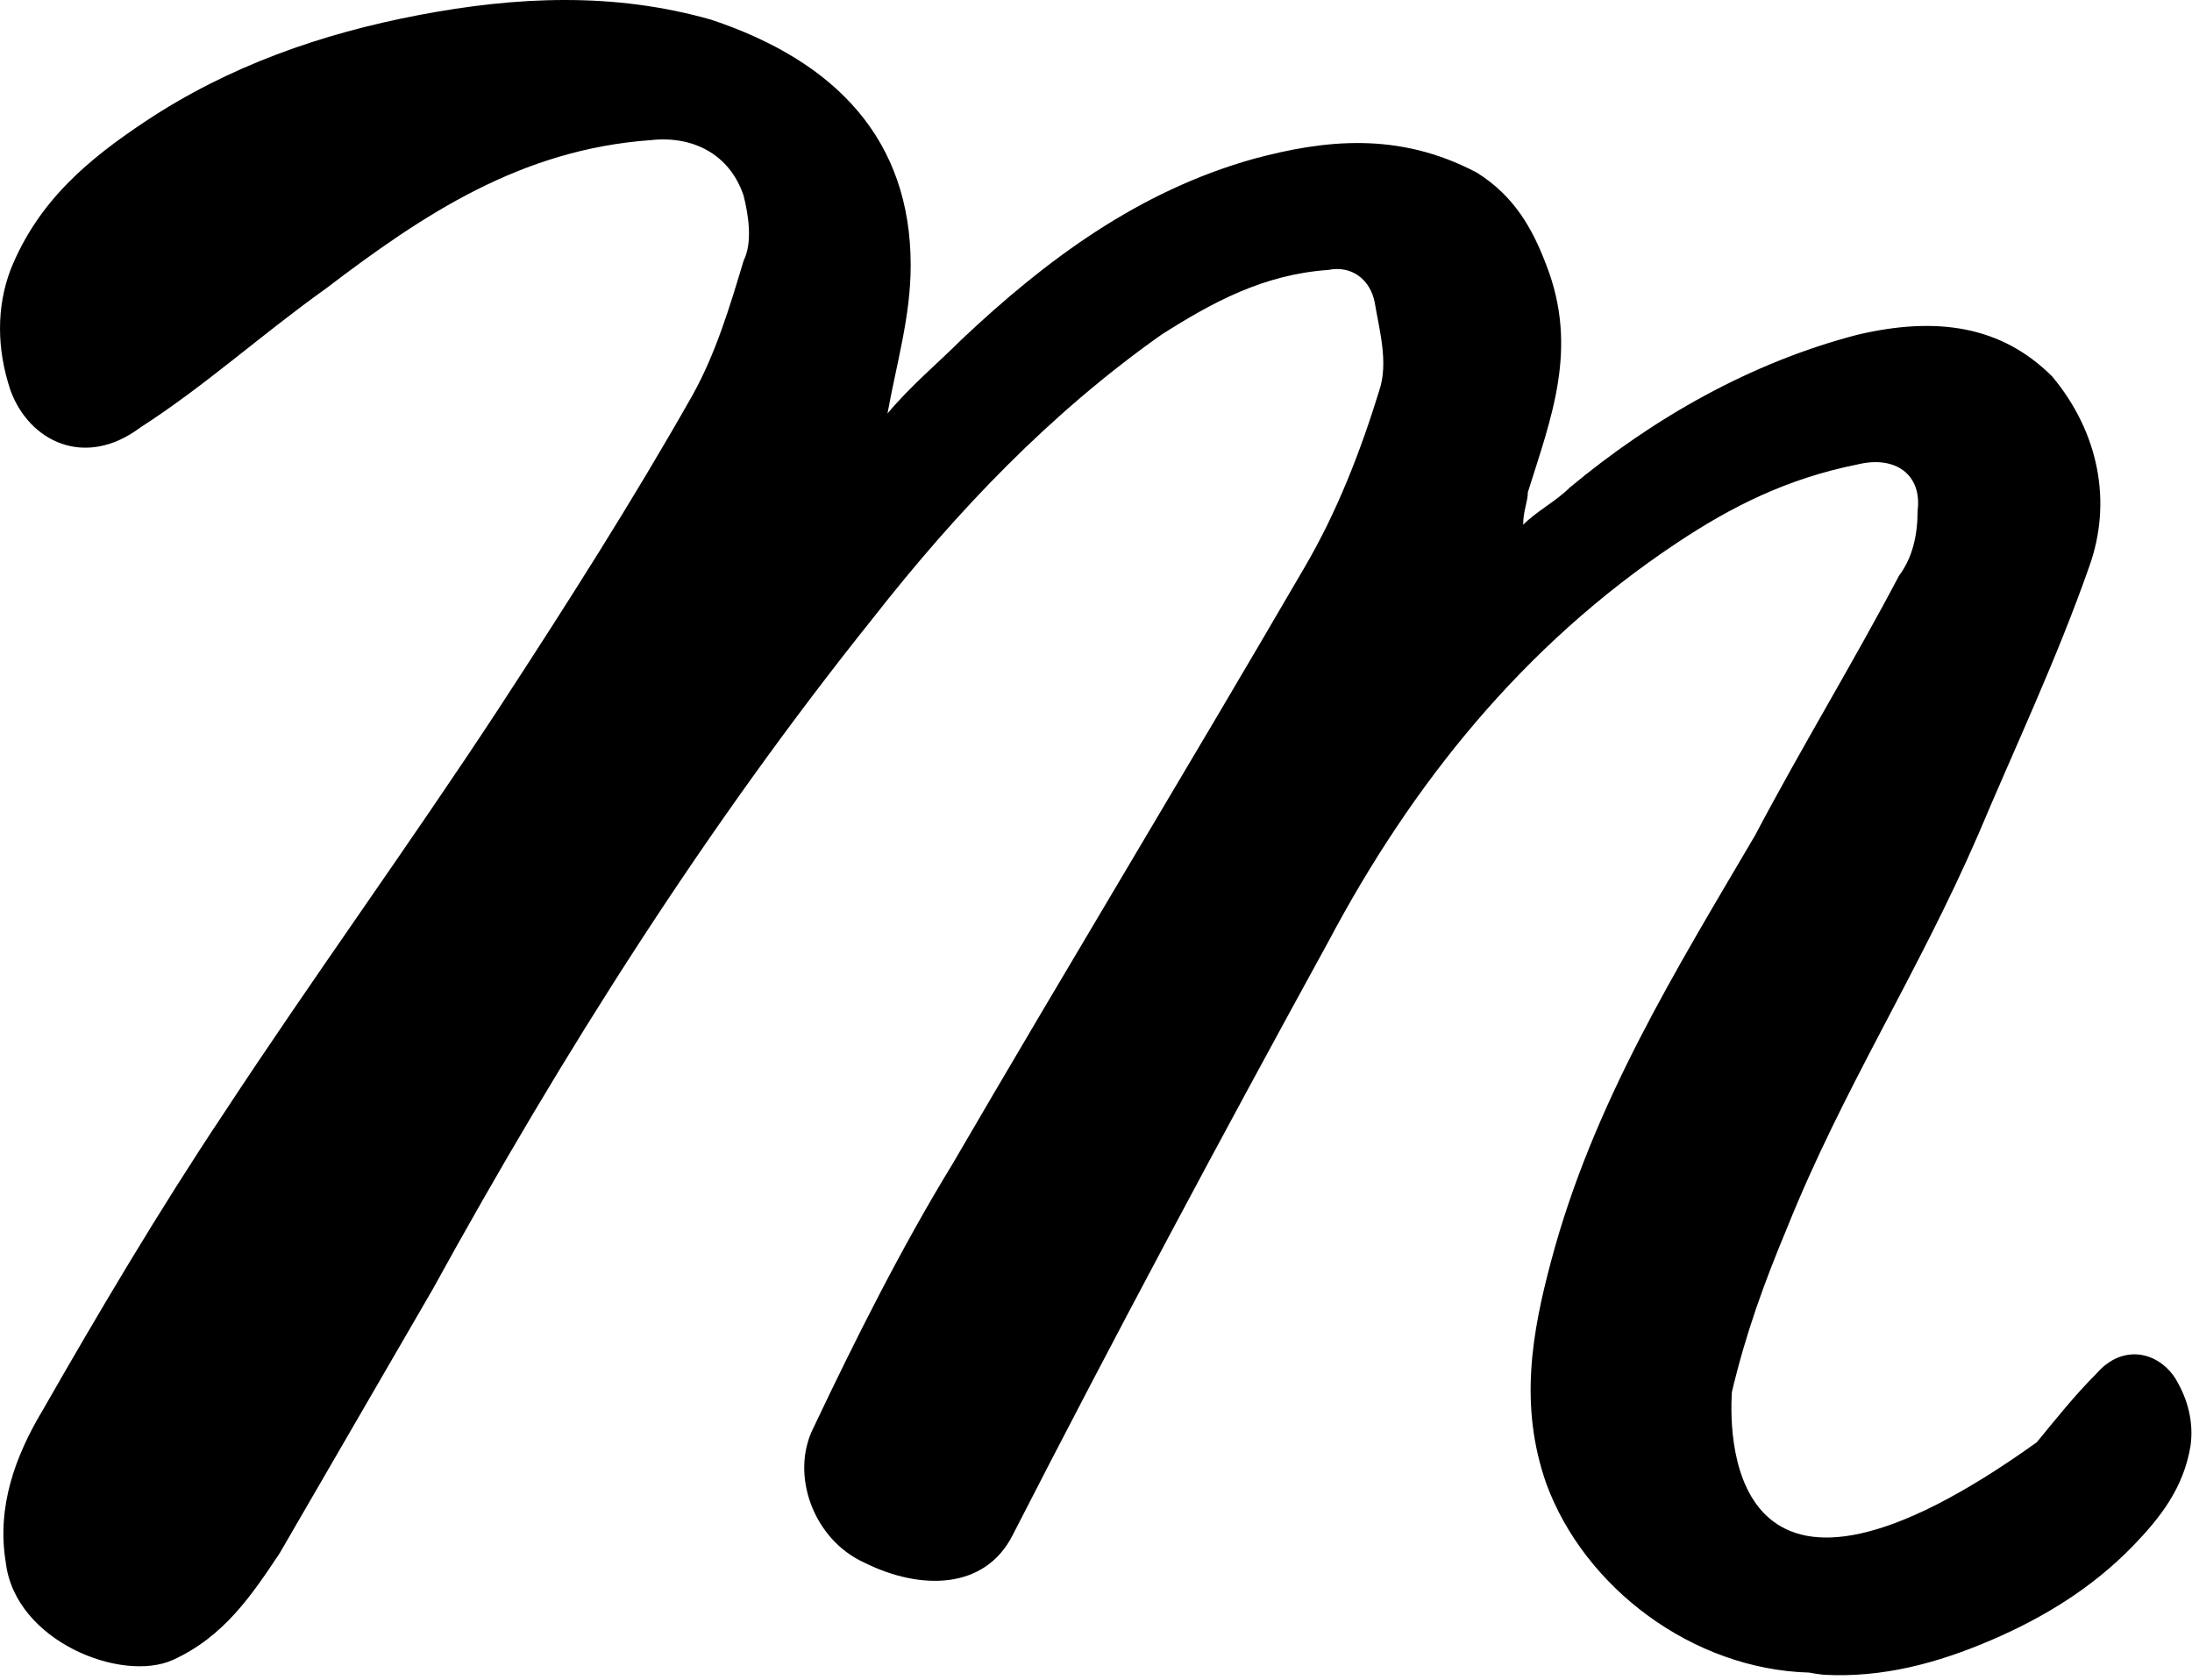 <!-- Generated by IcoMoon.io -->
<svg version="1.1" xmlns="http://www.w3.org/2000/svg" width="1336" height="1024" viewBox="0 0 1336 1024">
<title></title>
<g id="icomoon-ignore">
</g>
<path d="M1055.783 845.717c0.457-5.081 0.889-5.97 0 0zM1325.711 839.899c-10.416-16.005-31.934-21.238-47.99-2.693-13.16 13.16-24.516 27.437-36.354 41.842-184.643 132.233-187.869 1.601-185.786-30.689 8.434-35.643 19.613-66.485 33.458-99.562 33.941-84.751 79.721-155.046 116.507-239.772 22.61-53.681 48.066-107.336 67.857-163.811 14.151-39.505 5.665-81.88-22.61-115.77-31.121-31.070-70.702-36.735-118.793-25.405-65.062 16.945-124.433 50.835-175.345 93.185-8.485 8.485-19.816 14.1-28.301 22.585 0-8.485 2.845-14.1 2.845-19.765 14.125-45.17 31.096-87.545 11.305-138.381-8.485-22.56-19.79-42.35-42.426-56.475-48.066-25.379-93.338-19.79-135.738-8.46-70.702 19.765-127.304 62.115-178.19 110.13-14.125 14.125-31.096 28.199-45.246 45.195 5.64-31.070 14.151-59.346 14.151-90.391 0-76.266-45.246-124.23-121.613-149.66-59.397-16.92-118.793-14.151-178.19-2.82-59.397 11.305-115.948 31.045-166.859 64.935-33.941 22.61-65.062 48.015-82.007 90.391-8.511 22.585-8.511 47.99 0 73.395 11.331 31.070 45.272 48.041 79.212 22.585 39.581-25.43 73.522-56.45 113.103-84.675 59.397-45.221 118.768-84.751 197.98-90.416 25.456-2.82 48.091 8.511 56.551 33.916 2.845 11.28 5.64 28.25 0 39.53-8.46 28.25-16.97 56.475-31.096 81.905-36.761 64.96-76.393 127.050-118.793 192.036-53.731 81.905-113.128 163.76-166.885 245.64-39.555 59.295-76.342 121.461-110.257 180.756-16.97 28.25-28.326 59.295-22.661 93.185 5.691 47.99 70.727 73.42 101.848 59.295 31.070-14.1 48.066-39.53 65.011-64.935 31.146-53.681 62.242-107.31 93.338-160.965 79.187-144.020 166.885-282.401 268.682-409.476 50.911-64.96 107.463-124.23 175.37-172.245 31.070-19.79 62.191-36.735 101.797-39.53 14.151-2.845 25.456 5.64 28.276 19.74 2.82 16.97 8.485 36.735 2.82 53.655-11.305 36.71-25.456 73.42-45.246 107.31-70.702 121.435-144.198 242.871-214.951 364.306-31.096 50.835-59.397 107.285-84.827 160.94-14.125 28.276 0 67.78 31.121 81.905 33.941 16.92 73.496 16.92 90.518-16.945 62.191-121.435 127.253-242.871 192.29-361.461 50.911-96.031 118.768-180.705 212.106-242.845 33.941-22.61 67.857-39.53 110.308-48.015 22.636-5.665 39.606 5.665 36.761 28.225 0 14.125-2.82 28.25-11.331 39.555-28.276 53.655-59.371 104.465-87.672 158.146-48.066 81.88-98.978 163.76-124.433 259.791-11.305 42.375-19.79 87.545-2.82 135.535 23.322 63.461 89.247 113.077 160.153 115.033 2.54 0.508 5.462 0.965 8.816 1.321 35.999 1.982 69.457-7.113 101.797-20.959 32.417-13.846 62.115-32.137 86.732-57.542 16.437-16.996 30.892-35.186 35.11-61.073 1.931-13.769-1.321-28.072-9.4-41.232z"></path>
</svg>
